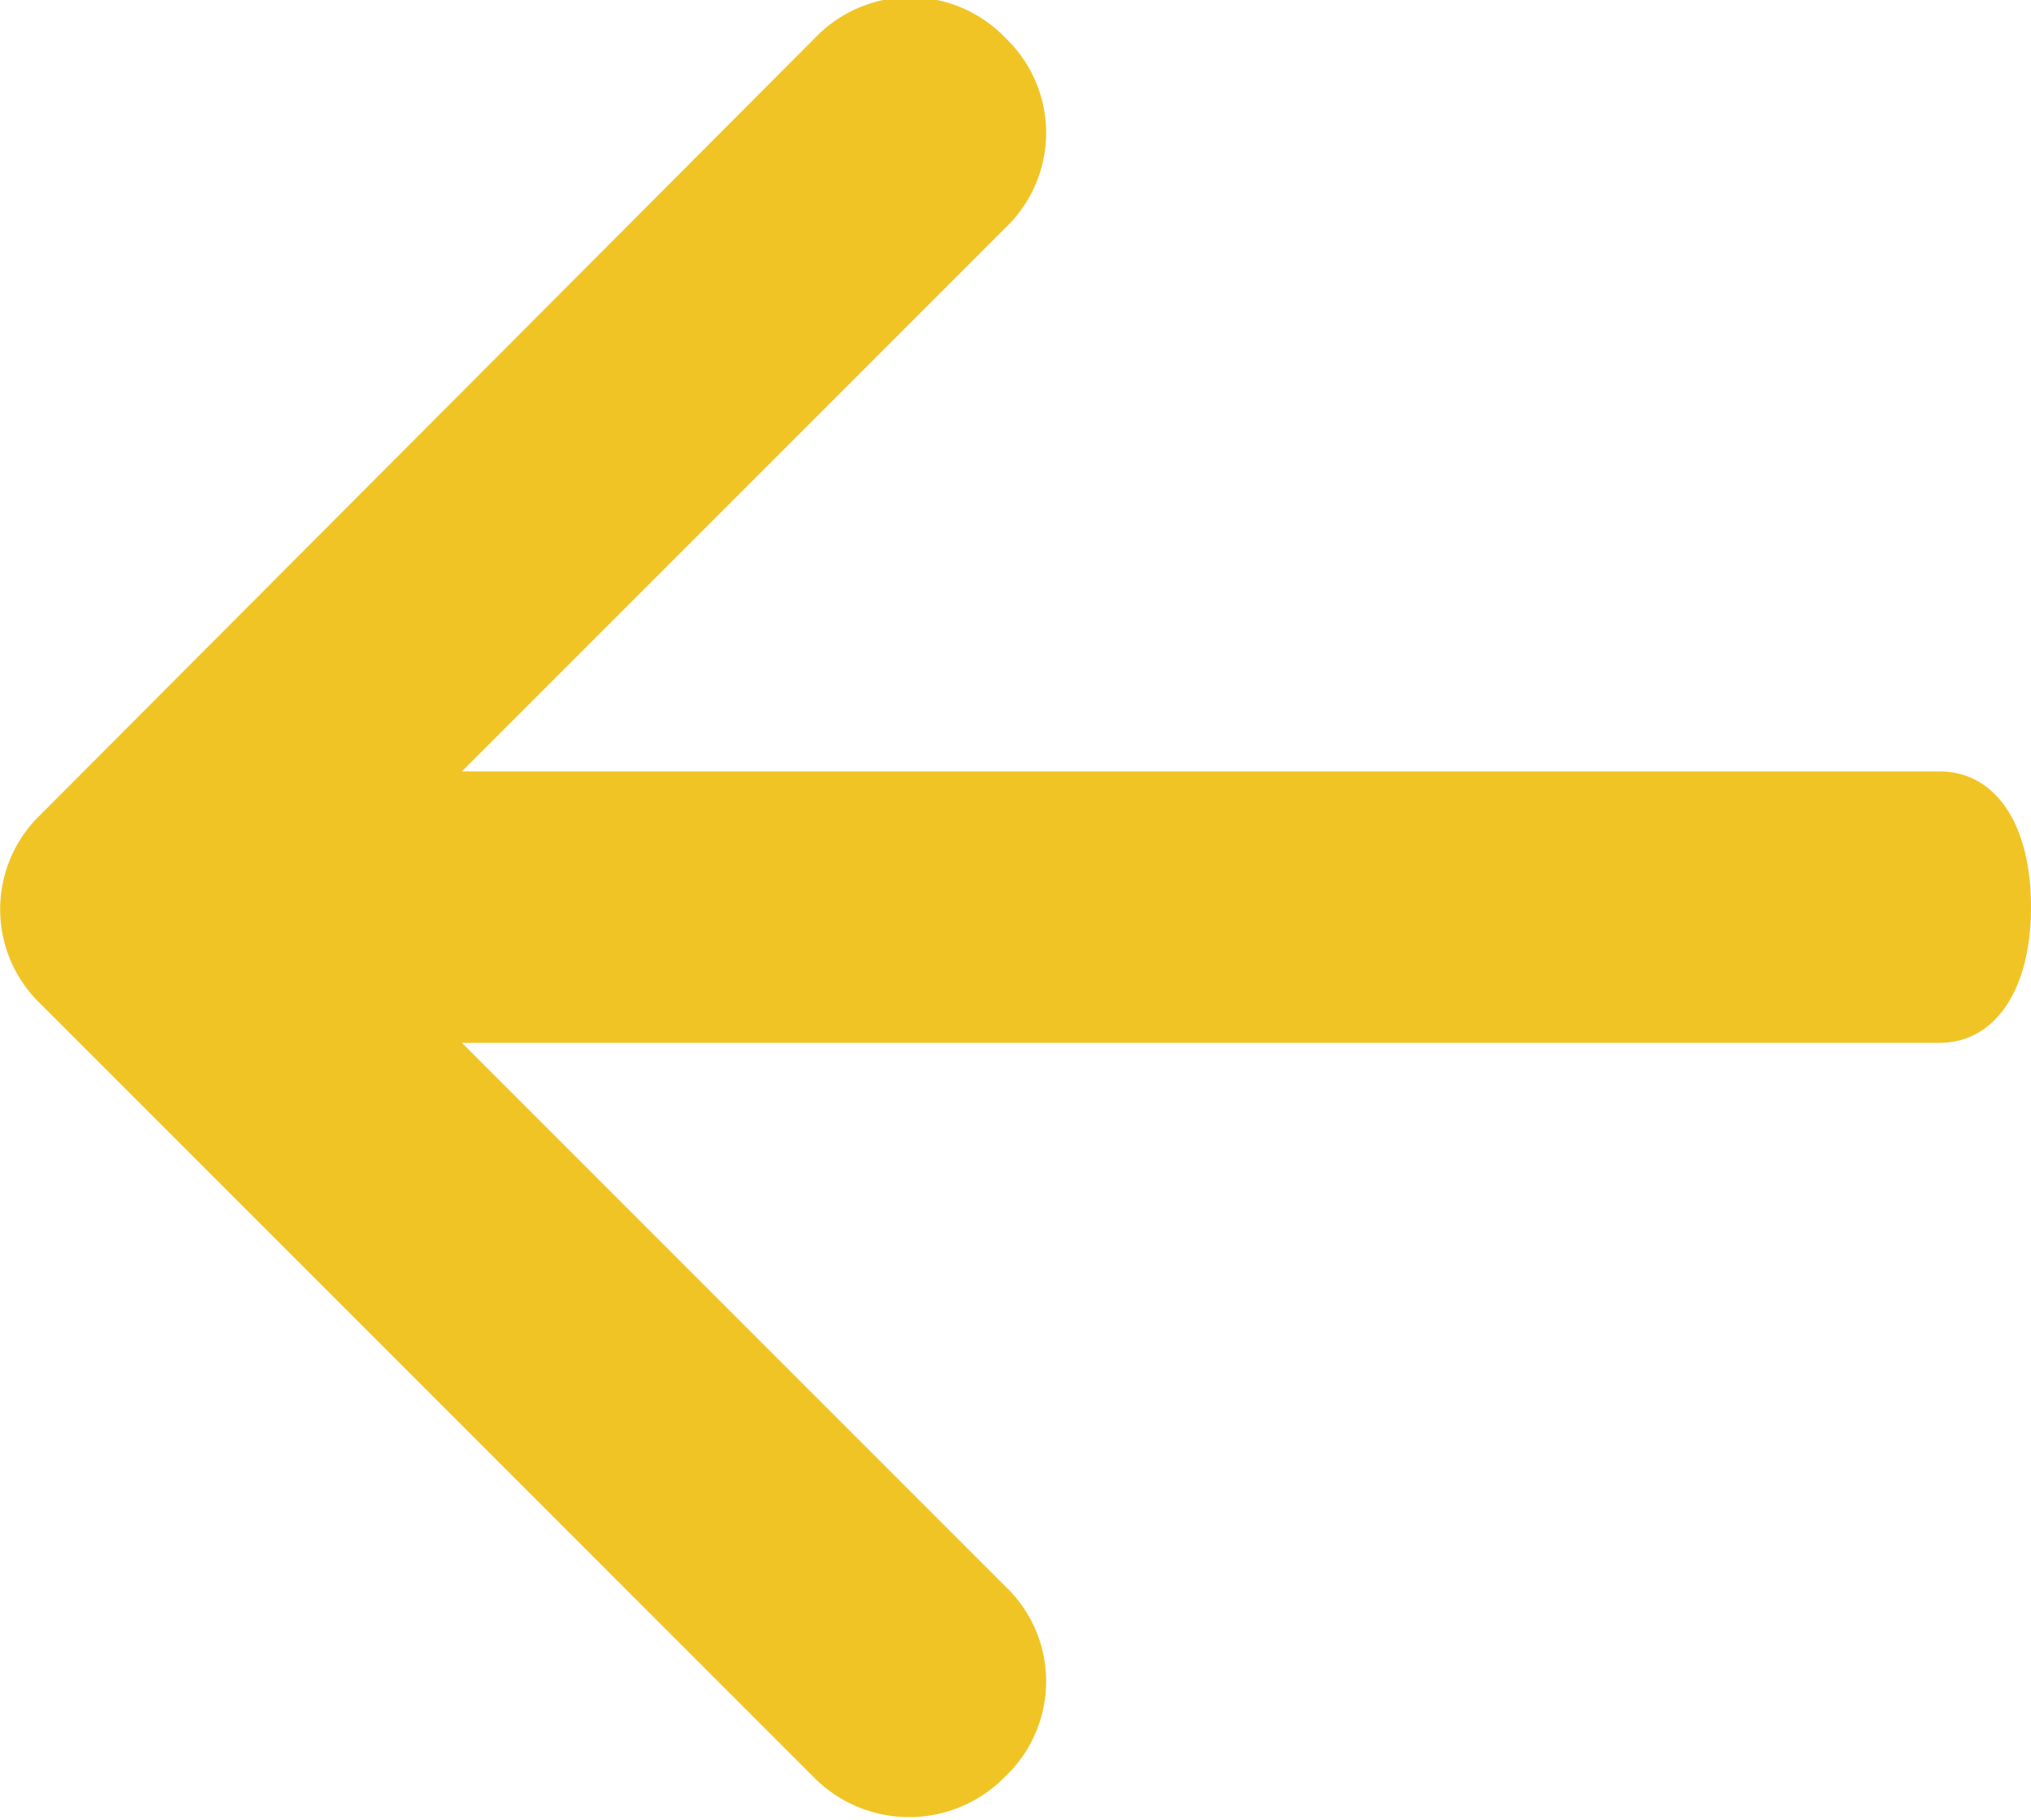 <svg id="Слой_1" data-name="Слой 1" xmlns="http://www.w3.org/2000/svg" viewBox="0 0 28.36 25.41"><defs><style>.cls-1{fill:#f1c426;}</style></defs><path class="cls-1" d="M538.86,553a1.87,1.87,0,0,0,1.33-.57,1.83,1.83,0,0,0,0-2.65l-7.59-7.59h20.63c.78,0,1.28-.74,1.28-1.9s-.5-1.89-1.28-1.89H532.6l7.59-7.59a1.83,1.83,0,0,0,0-2.65,1.84,1.84,0,0,0-2.66,0L526.72,539a1.83,1.83,0,0,0,0,2.65l10.81,10.81A1.87,1.87,0,0,0,538.86,553Z" transform="translate(-526.15 -527.63)"/></svg>